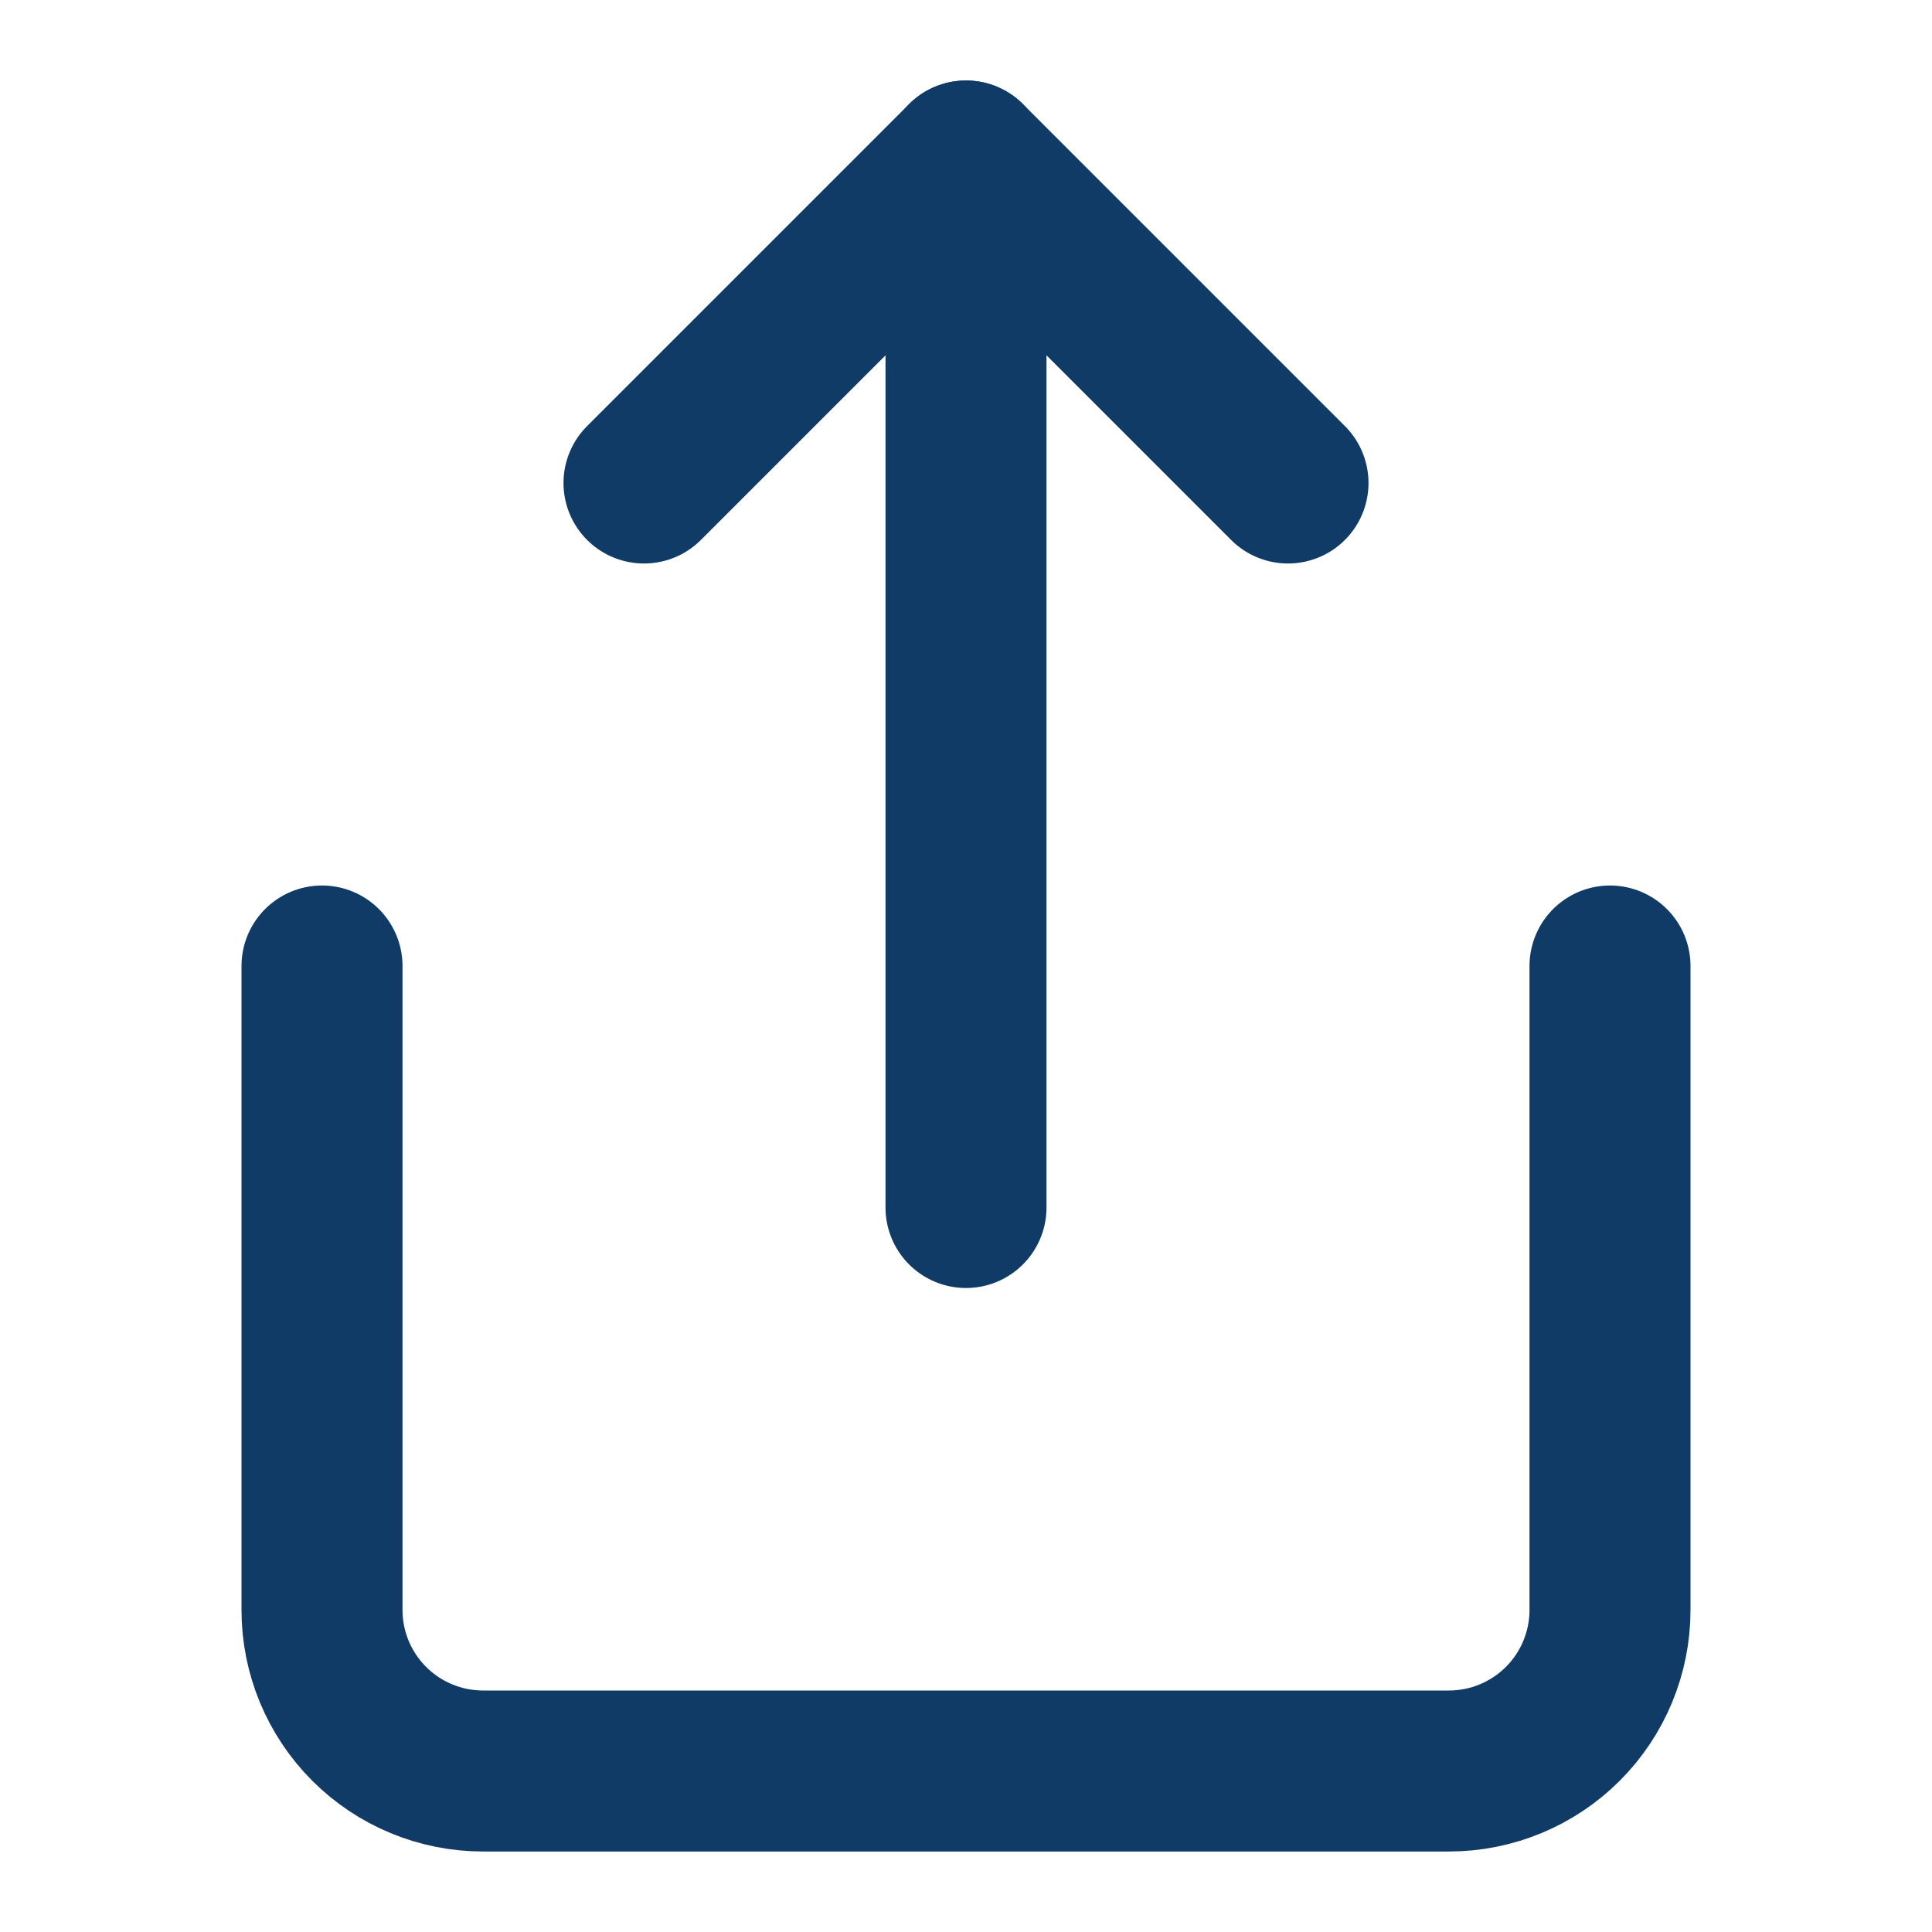 <svg width="24" height="24" viewBox="0 0 24 24" fill="none" xmlns="http://www.w3.org/2000/svg">
<path d="M4 12V20C4 20.53 4.211 21.039 4.586 21.414C4.961 21.789 5.47 22 6 22H18C18.53 22 19.039 21.789 19.414 21.414C19.789 21.039 20 20.53 20 20V12" stroke="#103B66" stroke-width="2" stroke-linecap="round" stroke-linejoin="round"/>
<path d="M16 6L12 2L8 6" stroke="#103B66" stroke-width="2" stroke-linecap="round" stroke-linejoin="round"/>
<path d="M12 2V15" stroke="#103B66" stroke-width="2" stroke-linecap="round" stroke-linejoin="round"/>
</svg>
